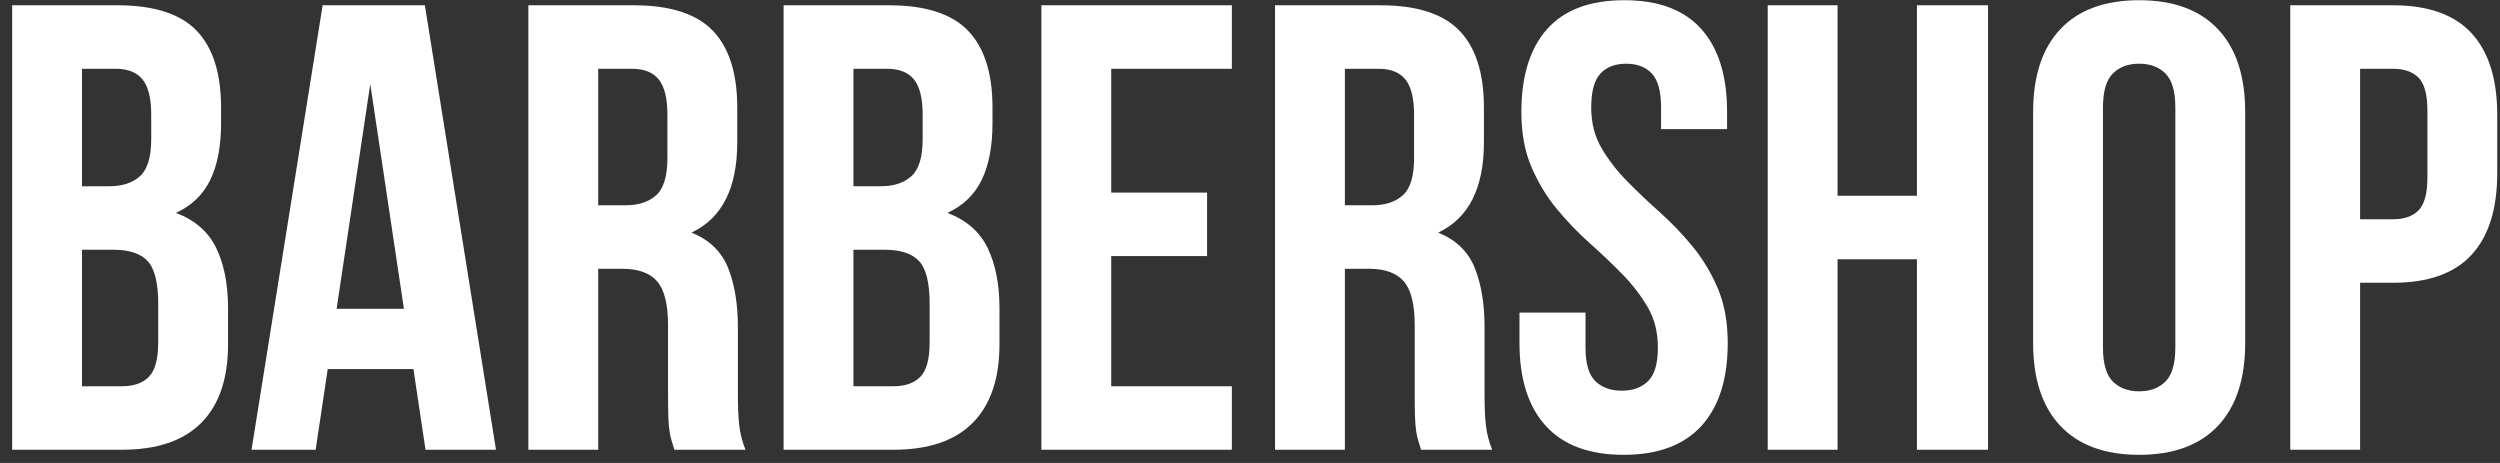 <svg height="35" viewBox="0 0 189 35" width="189" xmlns="http://www.w3.org/2000/svg"><rect x="0" y="0" width="189" height="35" fill="#333333" stroke="none"/><path d="m8.888.4c2.752 0 4.744.64 5.976 1.92s1.848 3.216 1.848 5.808v1.2c0 1.728-.272 3.152-.816 4.272s-1.408 1.952-2.592 2.496c1.44.544 2.456 1.432 3.048 2.664s.888 2.744.888 4.536v2.736c0 2.592-.672 4.568-2.016 5.928s-3.344 2.04-6 2.04h-8.304v-33.6zm-2.688 18.48v10.32h3.024c.896 0 1.576-.24 2.04-.72s.696-1.344.696-2.592v-2.928c0-1.568-.264-2.64-.792-3.216s-1.4-.864-2.616-.864zm0-13.68v8.88h2.064c.992 0 1.768-.256 2.328-.768s.84-1.44.84-2.784v-1.872c0-1.216-.216-2.096-.648-2.64s-1.112-.816-2.04-.816zm31.296 28.8h-5.328l-.912-6.096h-6.48l-.912 6.096h-4.848l5.376-33.6h7.728zm-12.048-10.656h5.088l-2.544-16.992zm25.536 10.656c-.064-.224-.128-.432-.192-.624s-.12-.432-.168-.72-.08-.656-.096-1.104-.024-1.008-.024-1.68v-5.28c0-1.568-.272-2.672-.816-3.312s-1.424-.96-2.64-.96h-1.824v13.68h-5.28v-33.6h7.968c2.752 0 4.744.64 5.976 1.92s1.848 3.216 1.848 5.808v2.64c0 3.456-1.152 5.728-3.456 6.816 1.344.544 2.264 1.432 2.76 2.664s.744 2.728.744 4.488v5.184c0 .832.032 1.56.096 2.184s.224 1.256.48 1.896zm-5.76-28.8v10.32h2.064c.992 0 1.768-.256 2.328-.768s.84-1.44.84-2.784v-3.312c0-1.216-.216-2.096-.648-2.64s-1.112-.816-2.04-.816zm21.984-4.8c2.752 0 4.744.64 5.976 1.92s1.848 3.216 1.848 5.808v1.2c0 1.728-.272 3.152-.816 4.272s-1.408 1.952-2.592 2.496c1.44.544 2.456 1.432 3.048 2.664s.888 2.744.888 4.536v2.736c0 2.592-.672 4.568-2.016 5.928s-3.344 2.04-6 2.04h-8.304v-33.6zm-2.688 18.48v10.32h3.024c.896 0 1.576-.24 2.04-.72s.696-1.344.696-2.592v-2.928c0-1.568-.264-2.64-.792-3.216s-1.4-.864-2.616-.864zm0-13.68v8.88h2.064c.992 0 1.768-.256 2.328-.768s.84-1.44.84-2.784v-1.872c0-1.216-.216-2.096-.648-2.64s-1.112-.816-2.04-.816zm19.488 9.36h7.248v4.8h-7.248v9.84h9.12v4.8h-14.4v-33.6h14.4v4.8h-9.12zm23.424 19.44c-.064-.224-.128-.432-.192-.624s-.12-.432-.168-.72-.08-.656-.096-1.104-.024-1.008-.024-1.68v-5.28c0-1.568-.272-2.672-.816-3.312s-1.424-.96-2.64-.96h-1.824v13.68h-5.28v-33.6h7.968c2.752 0 4.744.64 5.976 1.92s1.848 3.216 1.848 5.808v2.64c0 3.456-1.152 5.728-3.456 6.816 1.344.544 2.264 1.432 2.76 2.664s.744 2.728.744 4.488v5.184c0 .832.032 1.56.096 2.184s.224 1.256.48 1.896zm-5.76-28.8v10.32h2.064c.992 0 1.768-.256 2.328-.768s.84-1.44.84-2.784v-3.312c0-1.216-.216-2.096-.648-2.64s-1.112-.816-2.04-.816zm13.344 3.264c0-2.72.648-4.808 1.944-6.264s3.24-2.184 5.832-2.184 4.536.728 5.832 2.184 1.944 3.544 1.944 6.264v1.296h-4.992v-1.632c0-1.216-.232-2.072-.696-2.568s-1.112-.744-1.944-.744-1.48.248-1.944.744-.696 1.352-.696 2.568c0 1.152.256 2.168.768 3.048s1.152 1.712 1.92 2.496 1.592 1.568 2.472 2.352 1.704 1.64 2.472 2.568 1.408 1.984 1.92 3.168.768 2.576.768 4.176c0 2.72-.664 4.808-1.992 6.264s-3.288 2.184-5.88 2.184-4.552-.728-5.88-2.184-1.992-3.544-1.992-6.264v-2.304h4.992v2.64c0 1.216.248 2.064.744 2.544s1.16.72 1.992.72 1.496-.24 1.992-.72.744-1.328.744-2.544c0-1.152-.256-2.168-.768-3.048s-1.152-1.712-1.92-2.496-1.592-1.568-2.472-2.352-1.704-1.64-2.472-2.568-1.408-1.984-1.92-3.168-.768-2.576-.768-4.176zm23.904 25.536h-5.28v-33.6h5.28v14.4h6v-14.4h5.376v33.6h-5.376v-14.4h-6zm20.064-7.728c0 1.216.248 2.072.744 2.568s1.16.744 1.992.744 1.496-.248 1.992-.744.744-1.352.744-2.568v-18.144c0-1.216-.248-2.072-.744-2.568s-1.16-.744-1.992-.744-1.496.248-1.992.744-.744 1.352-.744 2.568zm-5.28-17.808c0-2.72.688-4.808 2.064-6.264s3.36-2.184 5.952-2.184 4.576.728 5.952 2.184 2.064 3.544 2.064 6.264v17.472c0 2.72-.688 4.808-2.064 6.264s-3.36 2.184-5.952 2.184-4.576-.728-5.952-2.184-2.064-3.544-2.064-6.264zm27.216-8.064c2.656 0 4.632.704 5.928 2.112s1.944 3.472 1.944 6.192v4.368c0 2.72-.648 4.784-1.944 6.192s-3.272 2.112-5.928 2.112h-2.496v12.624h-5.28v-33.6zm-2.496 4.8v11.376h2.496c.832 0 1.472-.224 1.92-.672s.672-1.28.672-2.496v-5.04c0-1.216-.224-2.048-.672-2.496s-1.088-.672-1.92-.672z" fill="#fff" fill-rule="evenodd"/></svg>